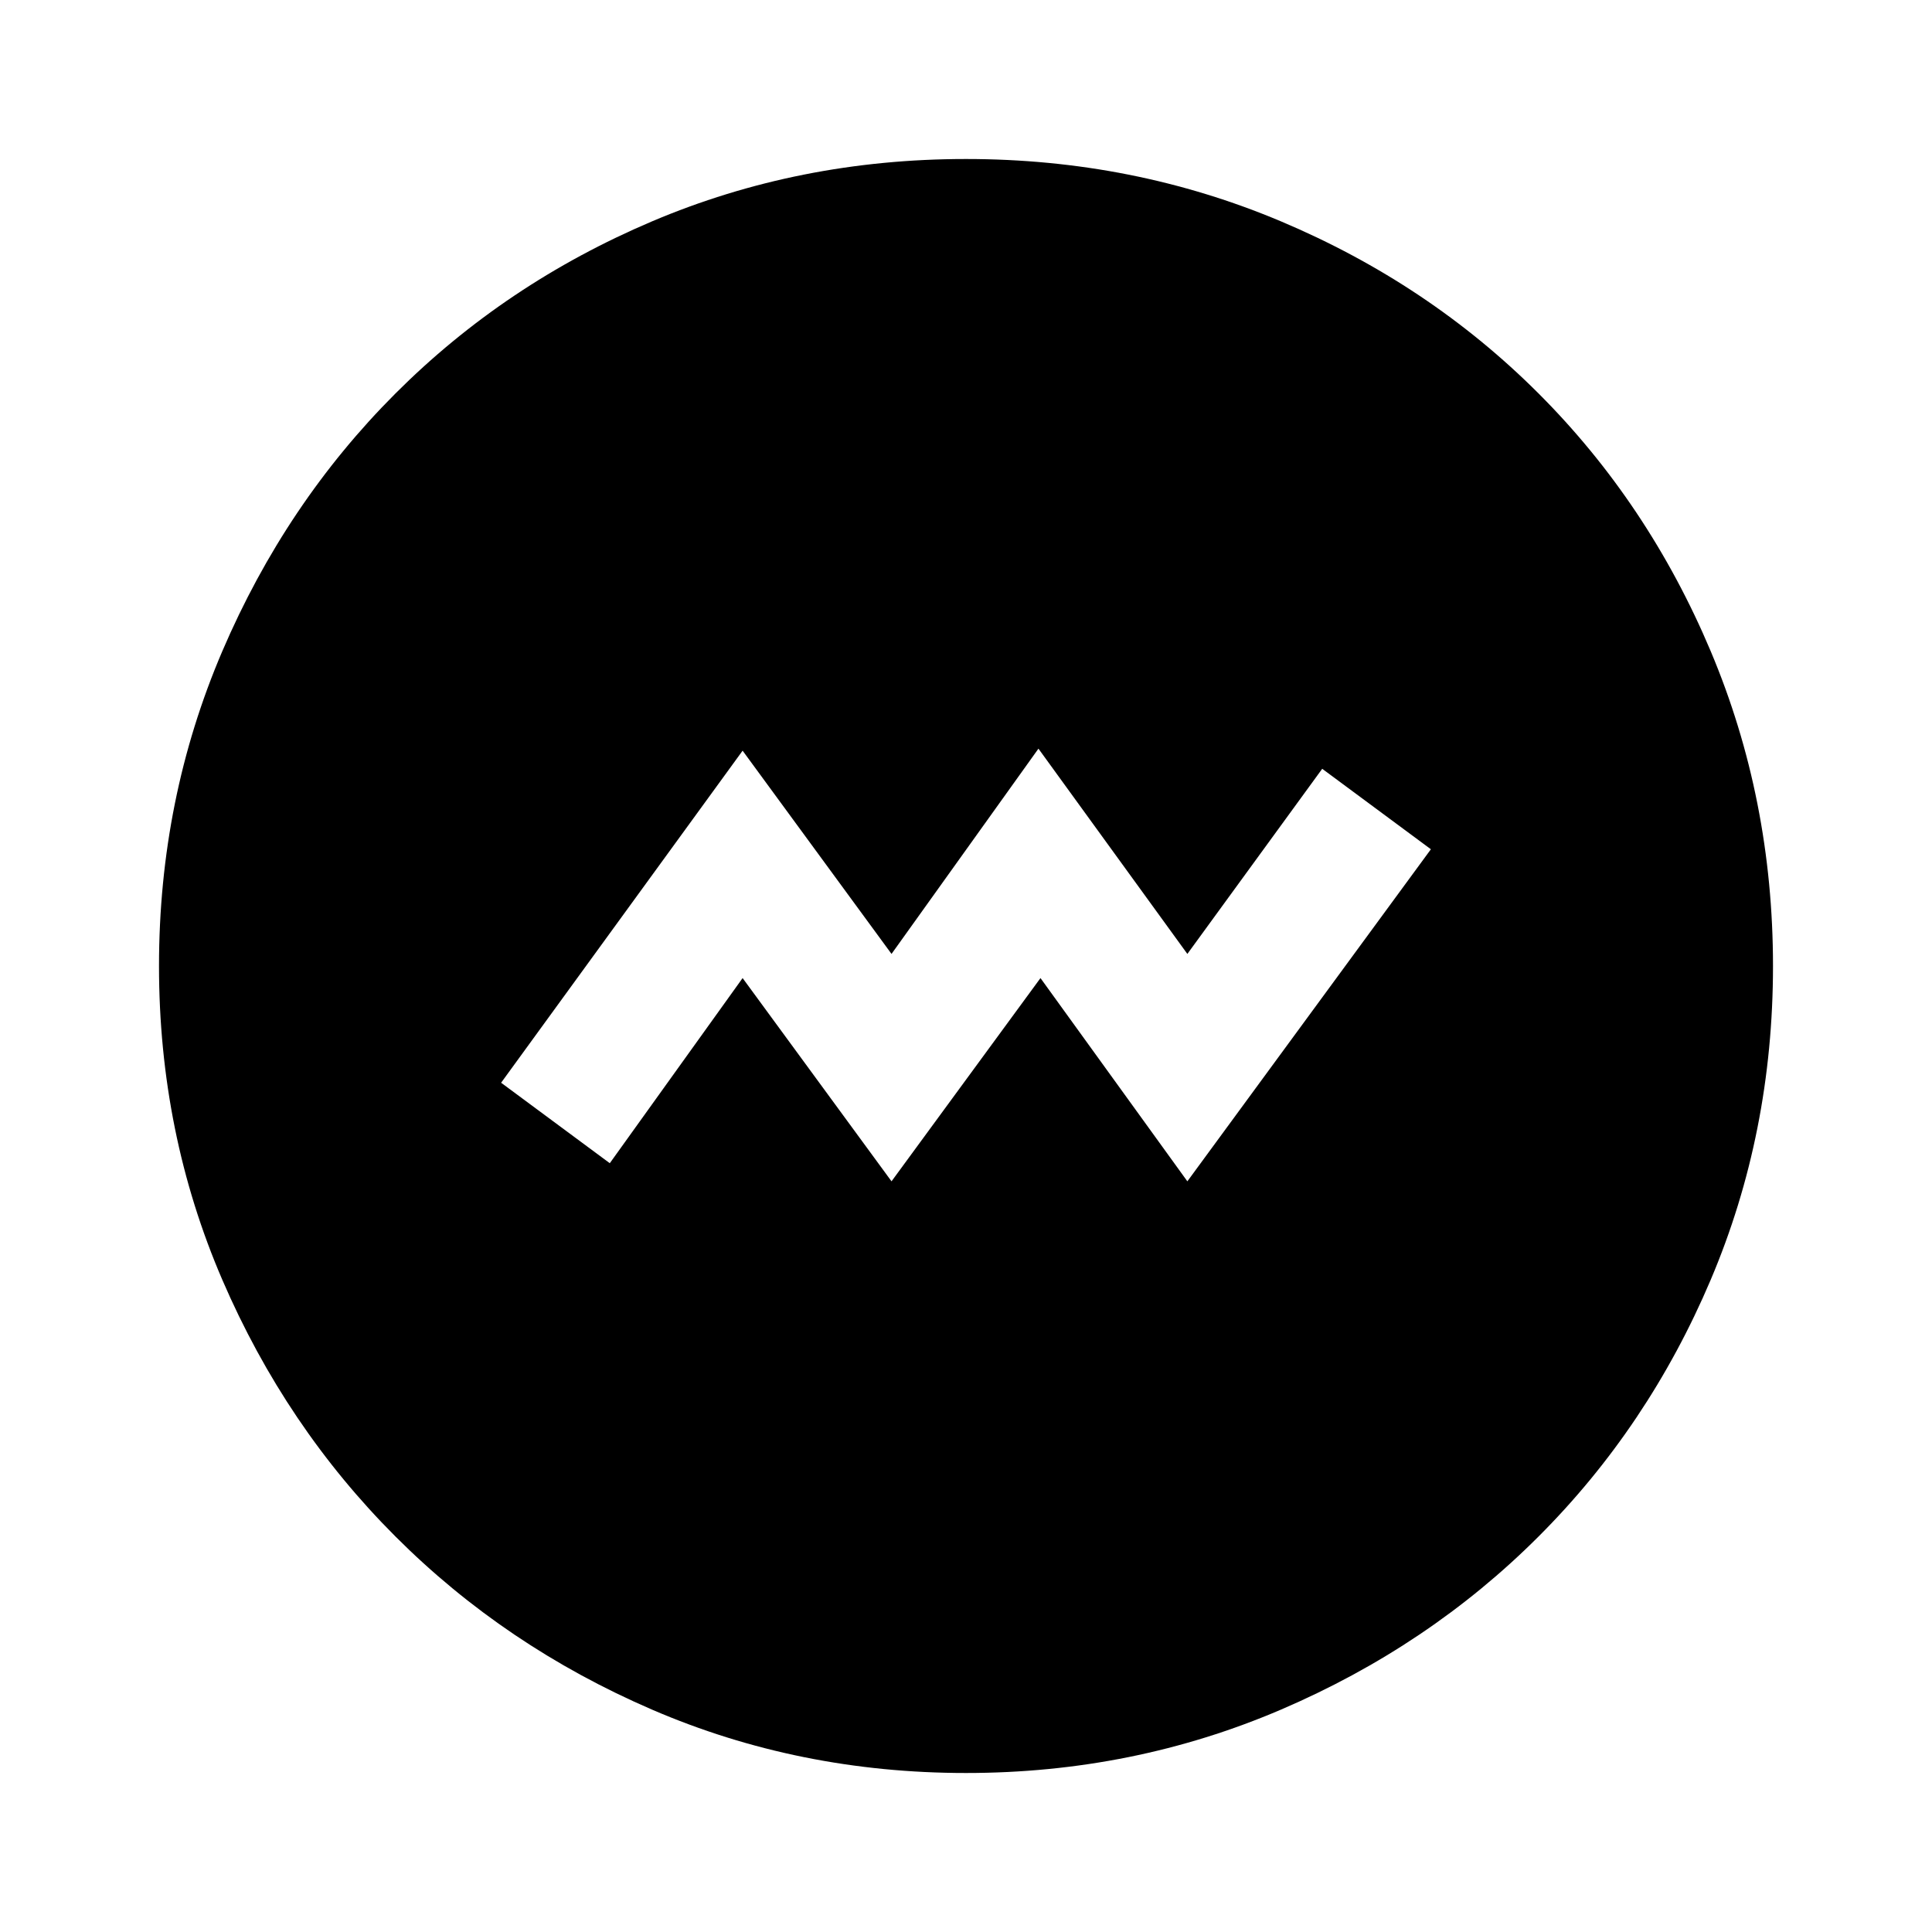 <svg xmlns="http://www.w3.org/2000/svg" height="40" width="40"><path d="m18.458 24.458 3.084-4.208 3.041 4.208 5.042-6.875-2.25-1.666-2.792 3.833L21.5 15.5l-3.042 4.25-3.083-4.208-5 6.875 2.25 1.666 2.75-3.833ZM20 36.708q-3.458 0-6.5-1.312-3.042-1.313-5.312-3.584-2.271-2.27-3.584-5.312-1.312-3.042-1.312-6.5t1.312-6.521q1.313-3.062 3.584-5.333 2.27-2.271 5.312-3.563 3.042-1.291 6.5-1.291t6.521 1.291q3.062 1.292 5.333 3.563 2.271 2.271 3.563 5.333 1.291 3.063 1.291 6.521 0 3.458-1.291 6.5-1.292 3.042-3.563 5.312-2.271 2.271-5.333 3.584-3.063 1.312-6.521 1.312Z"/></svg>